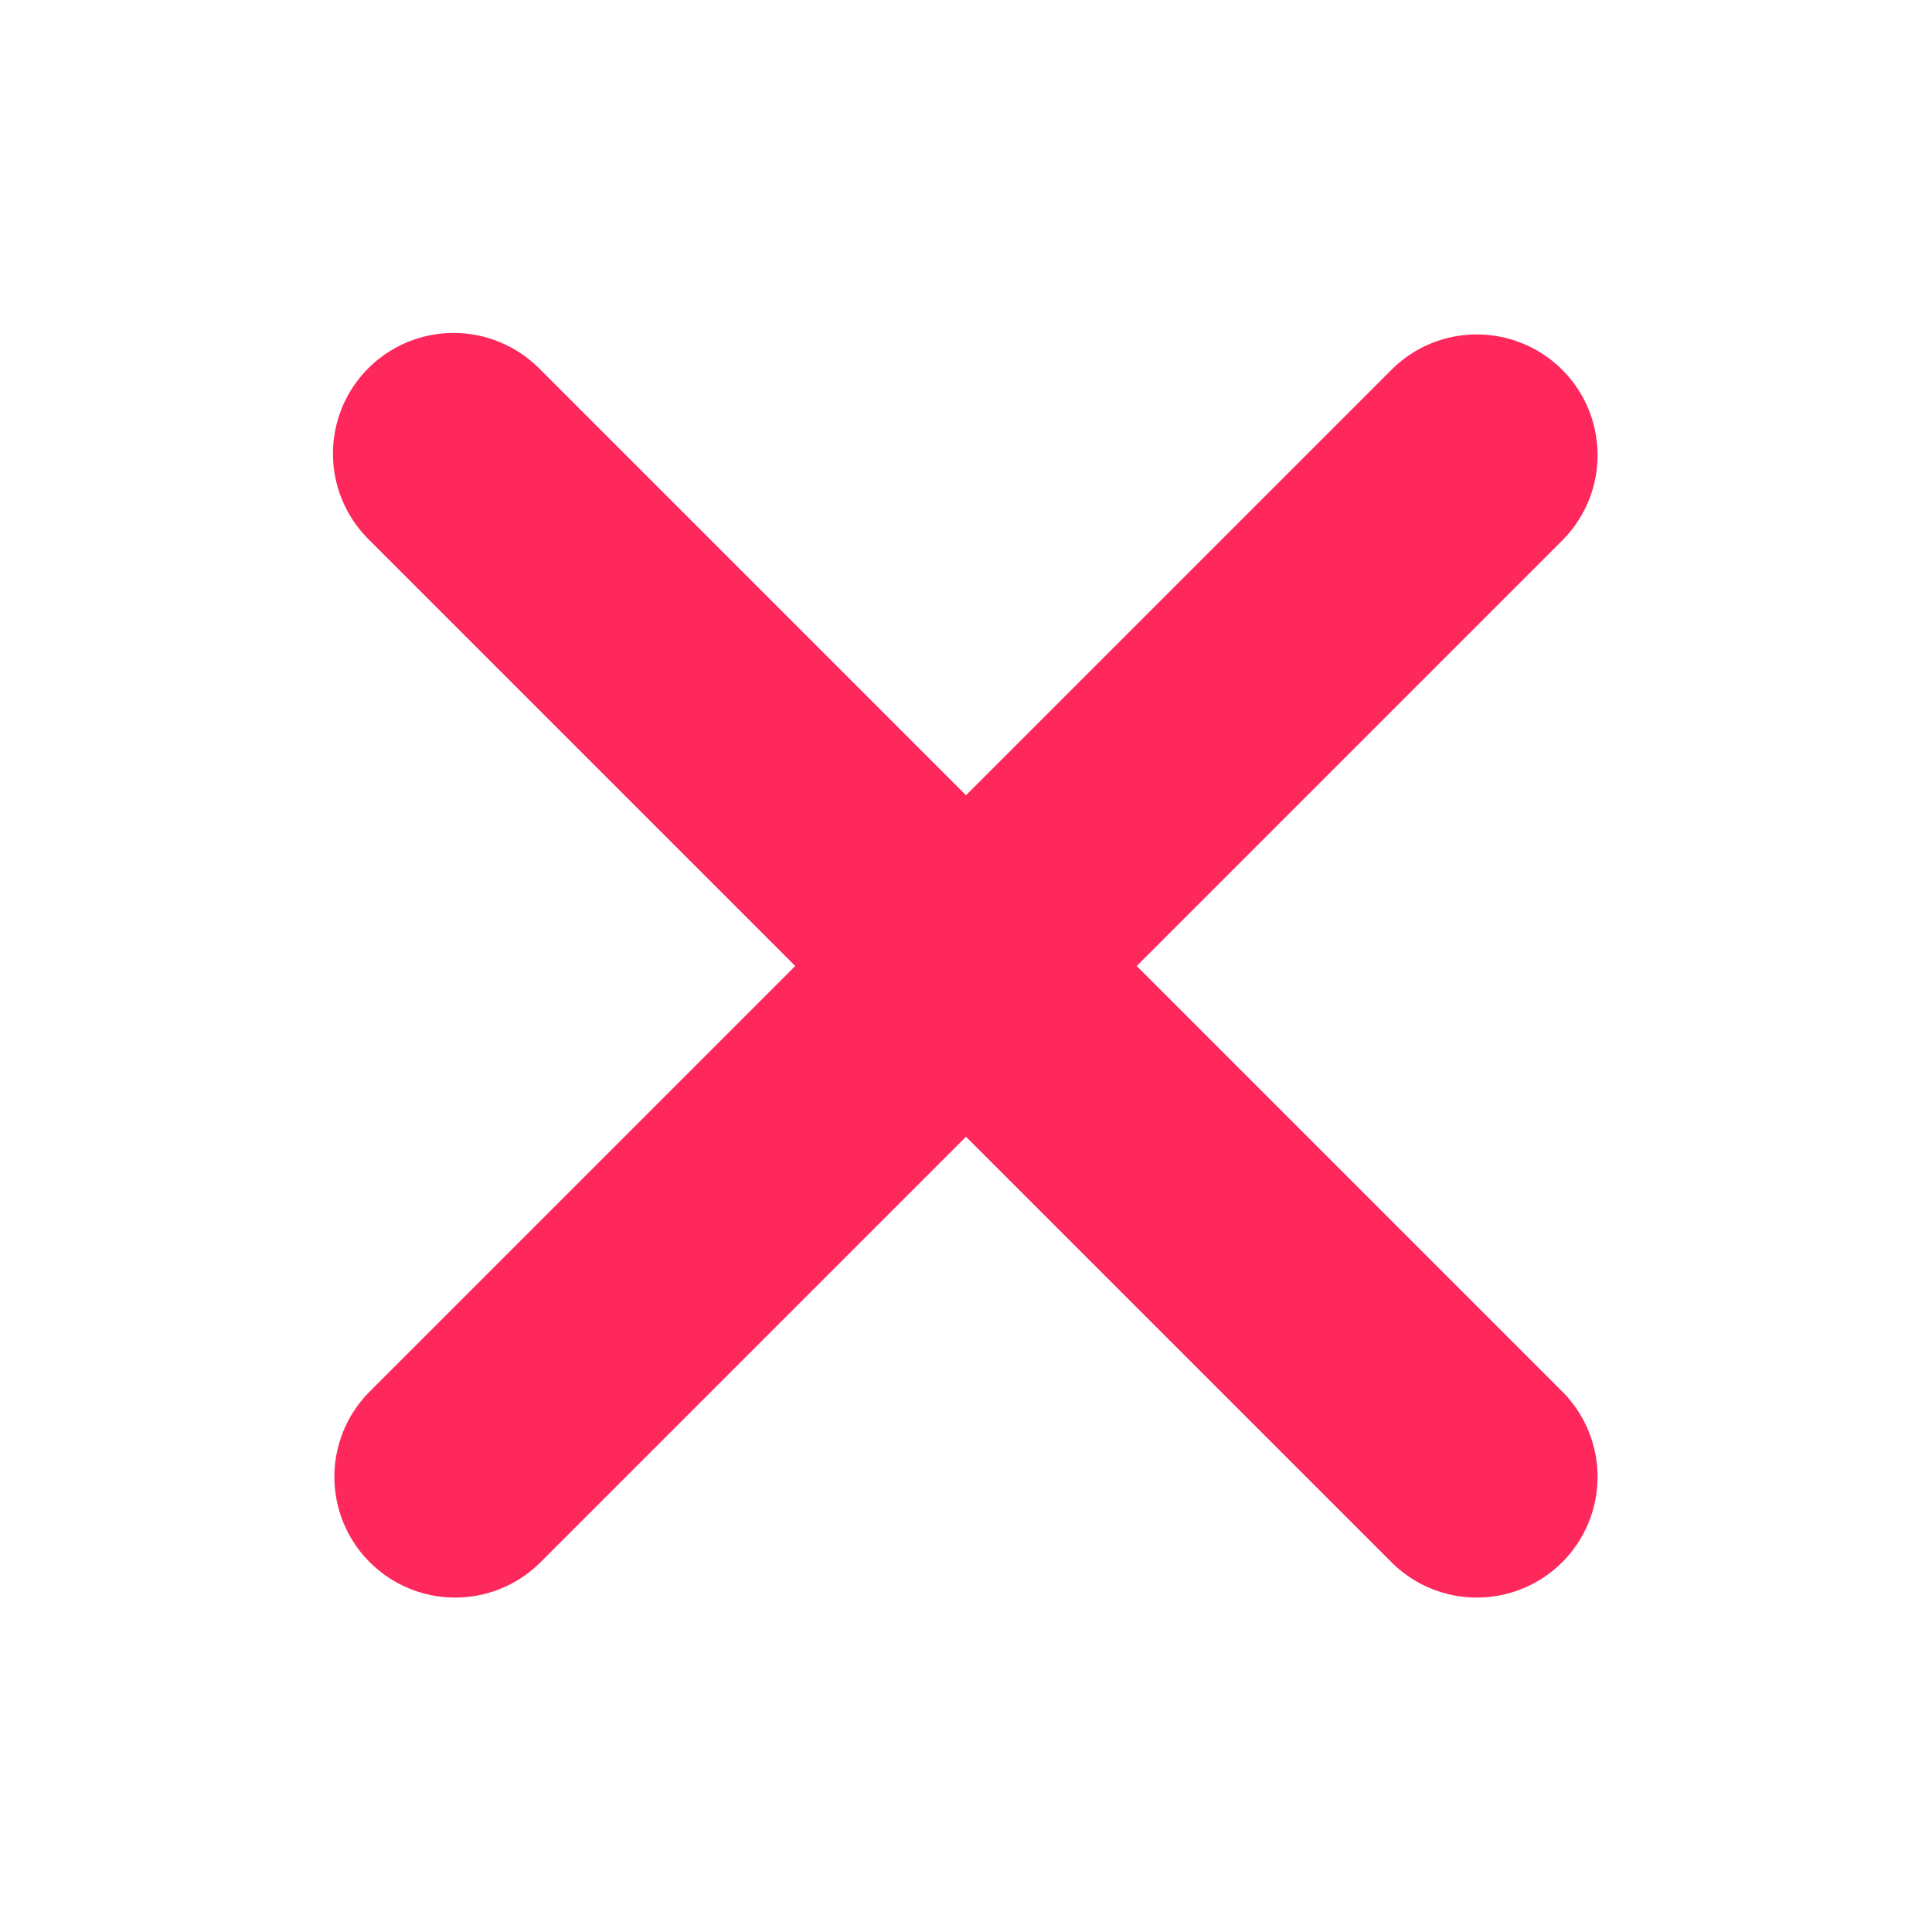 <svg width="31" height="31" viewBox="0 0 31 31" fill="none" xmlns="http://www.w3.org/2000/svg">
<g id="ep:close-bold">
<path id="Vector" d="M5.909 5.909C6.272 5.546 6.765 5.342 7.279 5.342C7.793 5.342 8.285 5.546 8.649 5.909L15.5 12.76L22.351 5.909C22.716 5.556 23.206 5.361 23.713 5.366C24.221 5.37 24.707 5.574 25.067 5.933C25.426 6.292 25.63 6.778 25.634 7.286C25.639 7.794 25.443 8.284 25.09 8.649L18.239 15.5L25.09 22.351C25.443 22.716 25.639 23.206 25.634 23.714C25.63 24.222 25.426 24.708 25.067 25.067C24.707 25.426 24.221 25.63 23.713 25.634C23.206 25.639 22.716 25.444 22.351 25.091L15.5 18.24L8.649 25.091C8.283 25.444 7.794 25.639 7.286 25.634C6.778 25.63 6.292 25.426 5.933 25.067C5.573 24.708 5.37 24.222 5.365 23.714C5.361 23.206 5.556 22.716 5.909 22.351L12.76 15.5L5.909 8.649C5.546 8.286 5.342 7.793 5.342 7.279C5.342 6.765 5.546 6.273 5.909 5.909Z" fill="#FF285C"/>
</g>
</svg>
